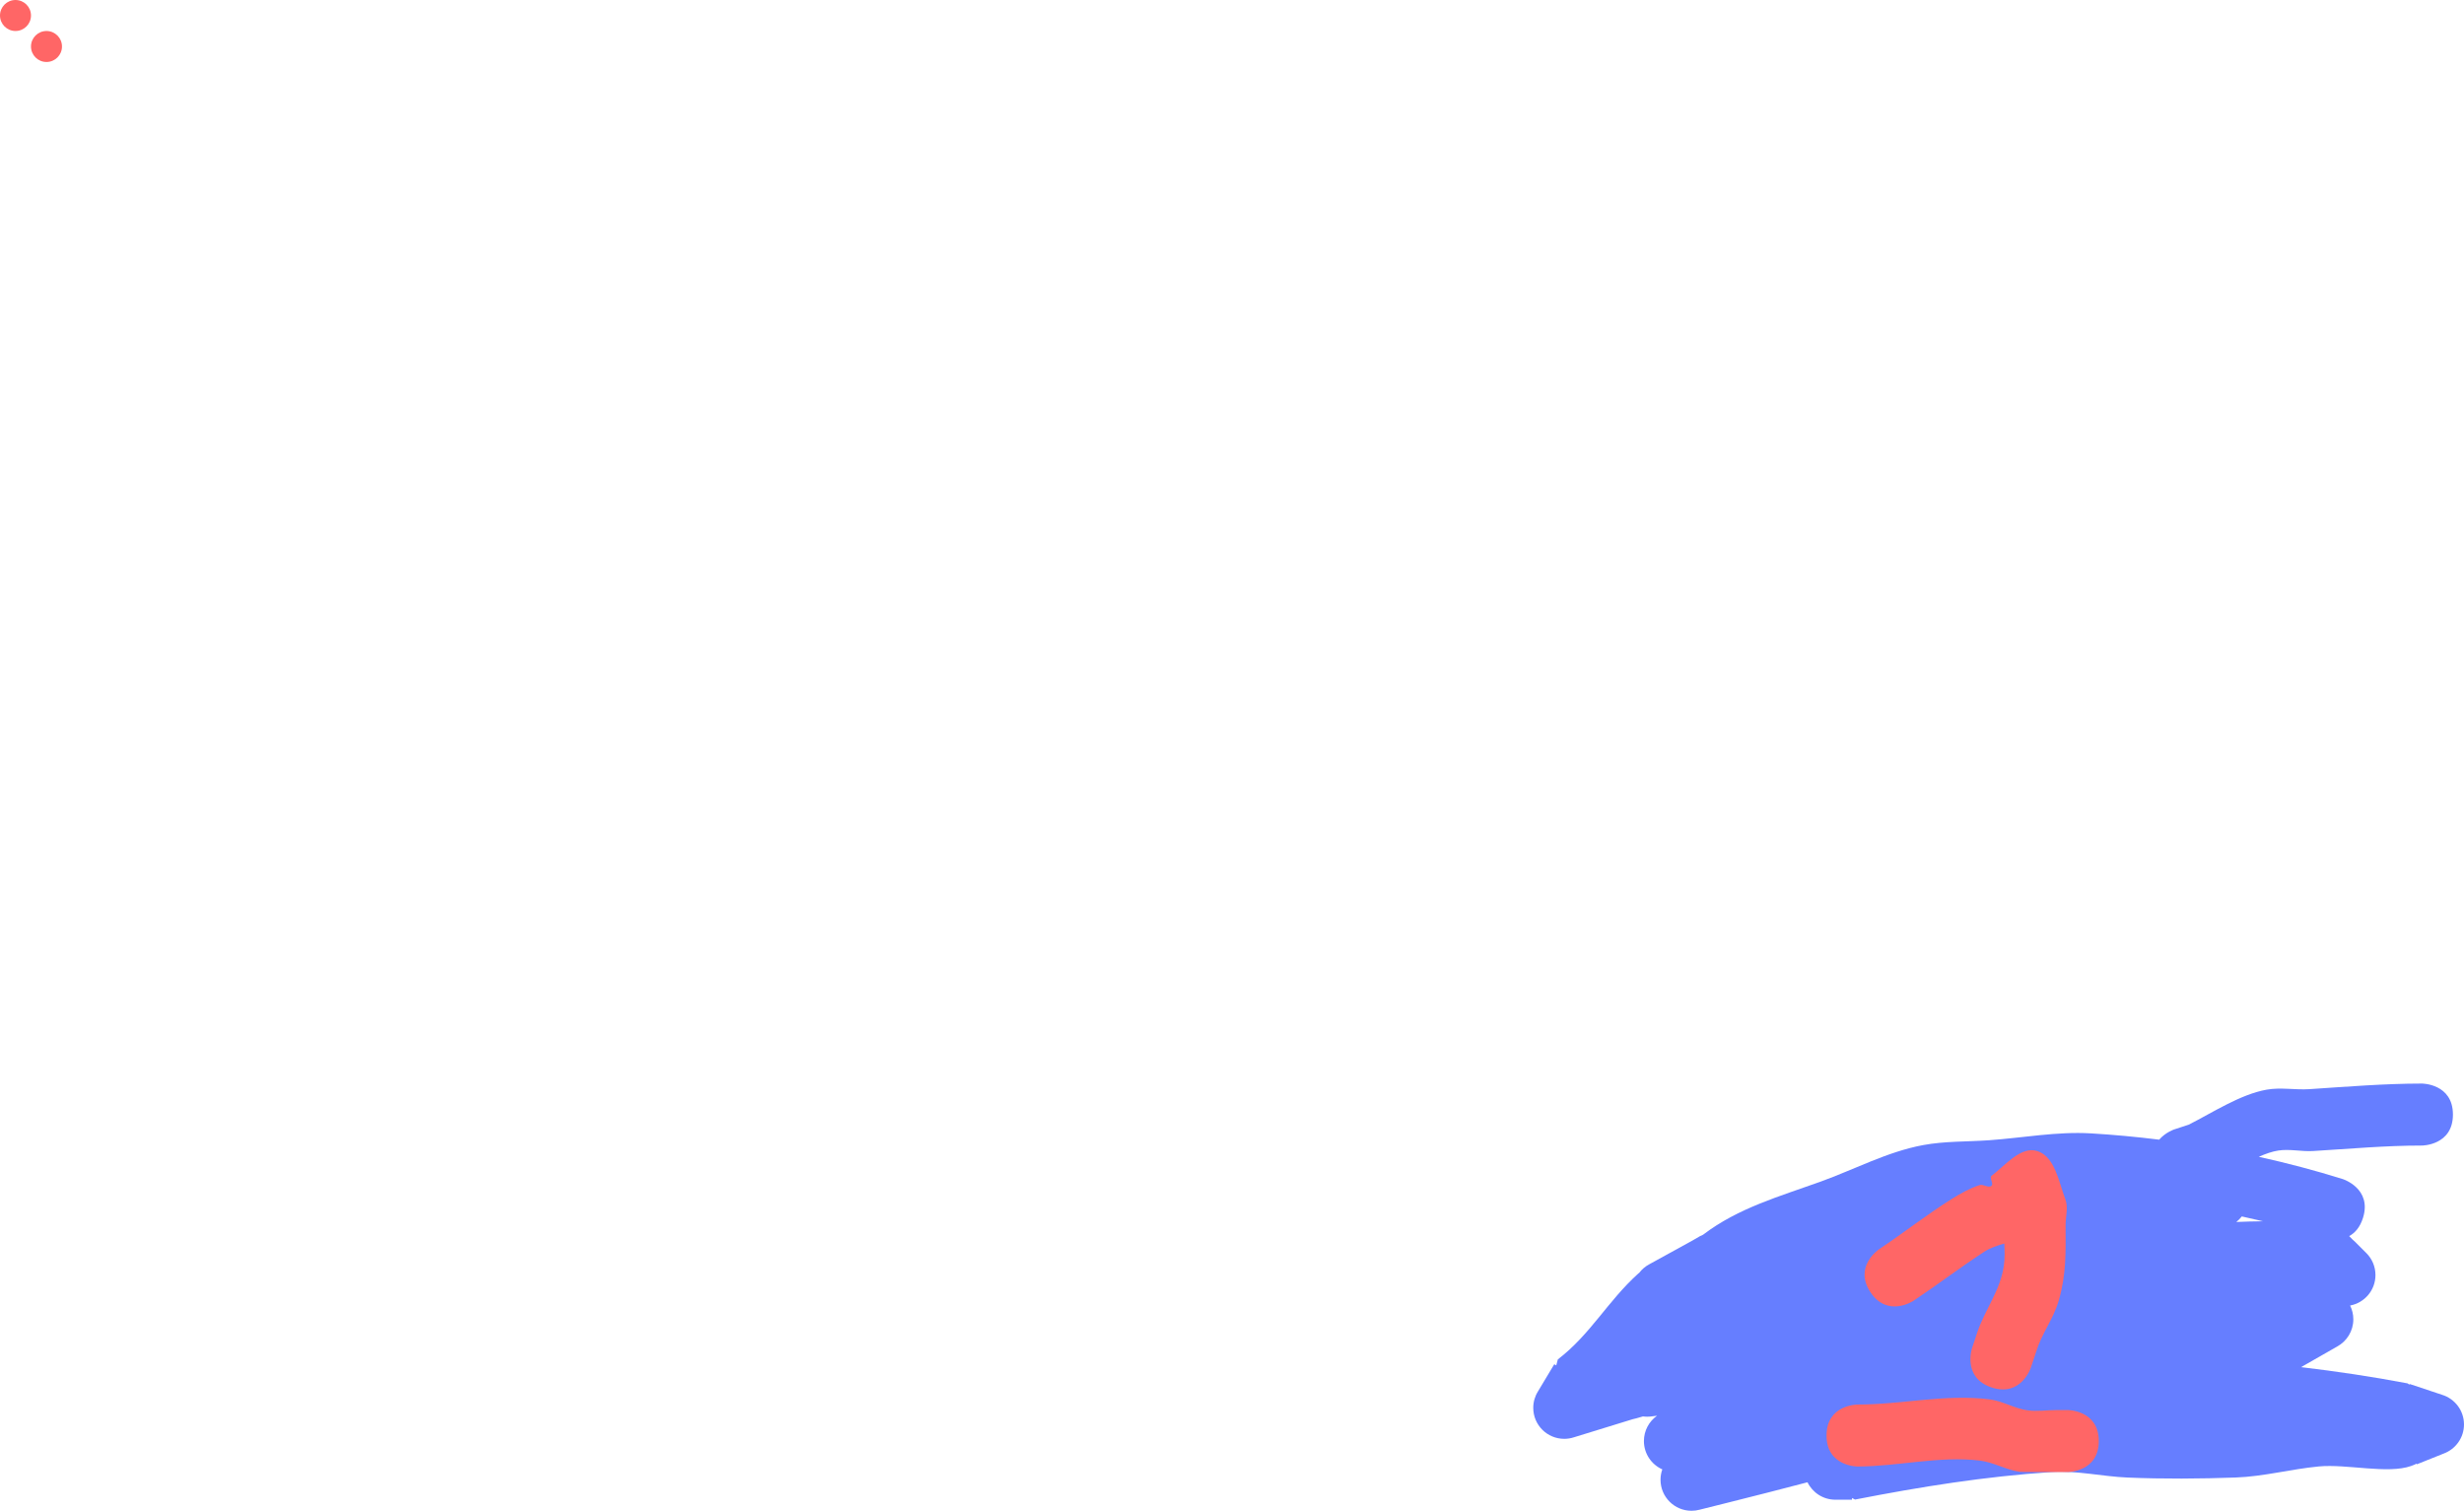 <svg version="1.1" xmlns="http://www.w3.org/2000/svg" xmlns:xlink="http://www.w3.org/1999/xlink" width="397.506" height="243.716" viewBox="0,0,397.506,243.716"><g transform="translate(77.9,33.1)"><g data-paper-data="{&quot;isPaintingLayer&quot;:true}" fill-rule="nonzero" stroke="none" stroke-width="0.5" stroke-linecap="butt" stroke-linejoin="miter" stroke-miterlimit="10" stroke-dasharray="" stroke-dashoffset="0" style="mix-blend-mode: normal"><path d="M-77.9,-30.6c0,-1.381 1.119,-2.5 2.5,-2.5c1.381,0 2.5,1.119 2.5,2.5c0,1.381 -1.119,2.5 -2.5,2.5c-1.381,0 -2.5,-1.119 -2.5,-2.5z" fill="#ff6666"/><path d="" fill="#ff6666"/><path d="M-72.9,-25.6c0,-1.381 1.119,-2.5 2.5,-2.5c1.381,0 2.5,1.119 2.5,2.5c0,1.381 -1.119,2.5 -2.5,2.5c-1.381,0 -2.5,-1.119 -2.5,-2.5z" fill="#ff6666"/><path d="" fill="#ff6666"/><path d="" fill="#667eff"/><path d="M272.853,149.096l2.346,-0.769c3.846,-1.94 8.316,-4.891 12.573,-5.647c2.269,-0.403 4.613,0.07 6.912,-0.082c6.04,-0.399 12.084,-0.896 18.137,-0.901c0,0 5,0 5,5c0,5 -5,5 -5,5c-5.864,-0.005 -11.717,0.532 -17.571,0.885c-1.859,0.112 -3.745,-0.361 -5.586,-0.082c-0.994,0.15 -2.066,0.523 -3.16,1.013c4.603,1.014 9.132,2.212 13.511,3.584l0.027,0.008c0,0 4.769,1.503 3.266,6.272c-0.488,1.548 -1.32,2.435 -2.222,2.927c0.32,0.337 0.642,0.669 0.988,0.961l1.785,1.785c0.905,0.905 1.464,2.155 1.464,3.536c0,2.451 -1.764,4.49 -4.091,4.918c0.333,0.67 0.521,1.425 0.521,2.224c0,1.893 -1.052,3.541 -2.604,4.389l-5.825,3.328c5.744,0.681 11.473,1.534 17.18,2.618l0.29,0.207l0.037,-0.11l5.247,1.749c2.043,0.628 3.528,2.531 3.528,4.78c0,2.146 -1.352,3.977 -3.251,4.686l-4.355,1.742l-0.039,-0.099c-0.282,0.137 -0.573,0.259 -0.872,0.366c-3.779,1.346 -10.36,-0.349 -14.898,0.079c-4.483,0.423 -8.89,1.624 -13.39,1.785c-5.82,0.209 -11.652,0.252 -17.471,0.008c-4.09,-0.172 -8.164,-1.161 -12.249,-0.89c-10.81,0.716 -21.116,2.372 -31.715,4.44l-0.493,-0.254v0.278h-2.678c-1.978,0 -3.687,-1.148 -4.498,-2.814c-4.292,1.127 -8.598,2.225 -12.918,3.305l-4.473,1.118c-0.421,0.115 -0.864,0.176 -1.321,0.176c-2.761,0 -5,-2.239 -5,-5c0,-0.589 0.102,-1.155 0.289,-1.679c-1.748,-0.779 -2.967,-2.532 -2.967,-4.569c0,-1.688 0.836,-3.18 2.117,-4.086l-0.882,0.11c-0.228,0.032 -0.461,0.048 -0.698,0.048c-0.234,0 -0.464,-0.016 -0.689,-0.047c-0.817,0.245 -1.417,0.412 -1.673,0.456l-9.446,2.907c-0.497,0.166 -1.029,0.255 -1.582,0.255c-2.761,0 -5,-2.239 -5,-5c0,-0.97 0.276,-1.876 0.755,-2.643l2.636,-4.393l0.317,0.19l0.257,-0.966c5.288,-4.059 8.016,-9.373 12.985,-13.862c0.013,-0.012 0.058,-0.043 0.132,-0.091c0.443,-0.584 1.011,-1.068 1.665,-1.411l6.939,-3.816c0.684,-0.406 1.15,-0.678 1.244,-0.721c0.13,-0.06 0.261,-0.12 0.391,-0.179l0.1,-0.055c5.675,-4.314 12.333,-6.164 18.89,-8.527c5.52,-1.99 10.811,-4.841 16.58,-5.912c3.503,-0.65 7.106,-0.53 10.66,-0.783c5.475,-0.39 10.95,-1.432 16.429,-1.106c3.631,0.216 7.309,0.555 10.996,1.015c1.025,-1.187 2.425,-1.654 2.425,-1.654zM287.187,163.913c-1.137,-0.273 -2.281,-0.533 -3.429,-0.78c-0.256,0.333 -0.554,0.634 -0.885,0.893c1.438,-0.064 2.879,-0.101 4.314,-0.113z" fill="#667eff"/><path d="M243.394,190.72c-4.743,-1.581 -3.162,-6.325 -3.162,-6.325l0.893,-2.678c1.291,-3.716 3.676,-6.655 4.244,-10.635c0.169,-1.183 0.138,-2.38 0.077,-3.579c-1.144,0.33 -2.271,0.695 -3.248,1.331c-3.878,2.526 -7.56,5.343 -11.411,7.911c0,0 -4.16,2.773 -6.934,-1.387c-2.773,-4.16 1.387,-6.934 1.387,-6.934c3.979,-2.652 7.744,-5.625 11.8,-8.158c1.394,-0.87 2.853,-1.682 4.415,-2.191c0.606,-0.198 1.405,0.519 1.908,0.128c0.431,-0.335 -0.399,-1.308 0.037,-1.638c2.226,-1.686 4.714,-4.826 7.373,-3.975c2.856,0.913 3.453,4.976 4.521,7.778c0.496,1.303 0.031,2.788 0.037,4.182c0.019,4.357 0.125,7.884 -1.092,12.11c-0.891,3.092 -2.698,5.223 -3.628,8.217l-0.893,2.678c0,0 -1.581,4.743 -6.325,3.162z" fill="#ff6666"/><path d="M260.688,199.367c0,5 -5,5 -5,5h-1.785c-0.641,0 -5.634,0.01 -5.967,-0.037c-2.207,-0.315 -4.225,-1.545 -6.439,-1.812c-6.509,-0.786 -13.211,0.943 -19.731,0.957c0,0 -5,0 -5,-5c0,-5 5,-5 5,-5c7.098,0.018 14.213,-1.739 21.333,-0.828c2.086,0.267 3.977,1.461 6.059,1.758c1.566,0.224 3.163,-0.037 4.745,-0.037h1.785c0,0 5,0 5,5z" fill="#ff6666"/></g></g></svg>